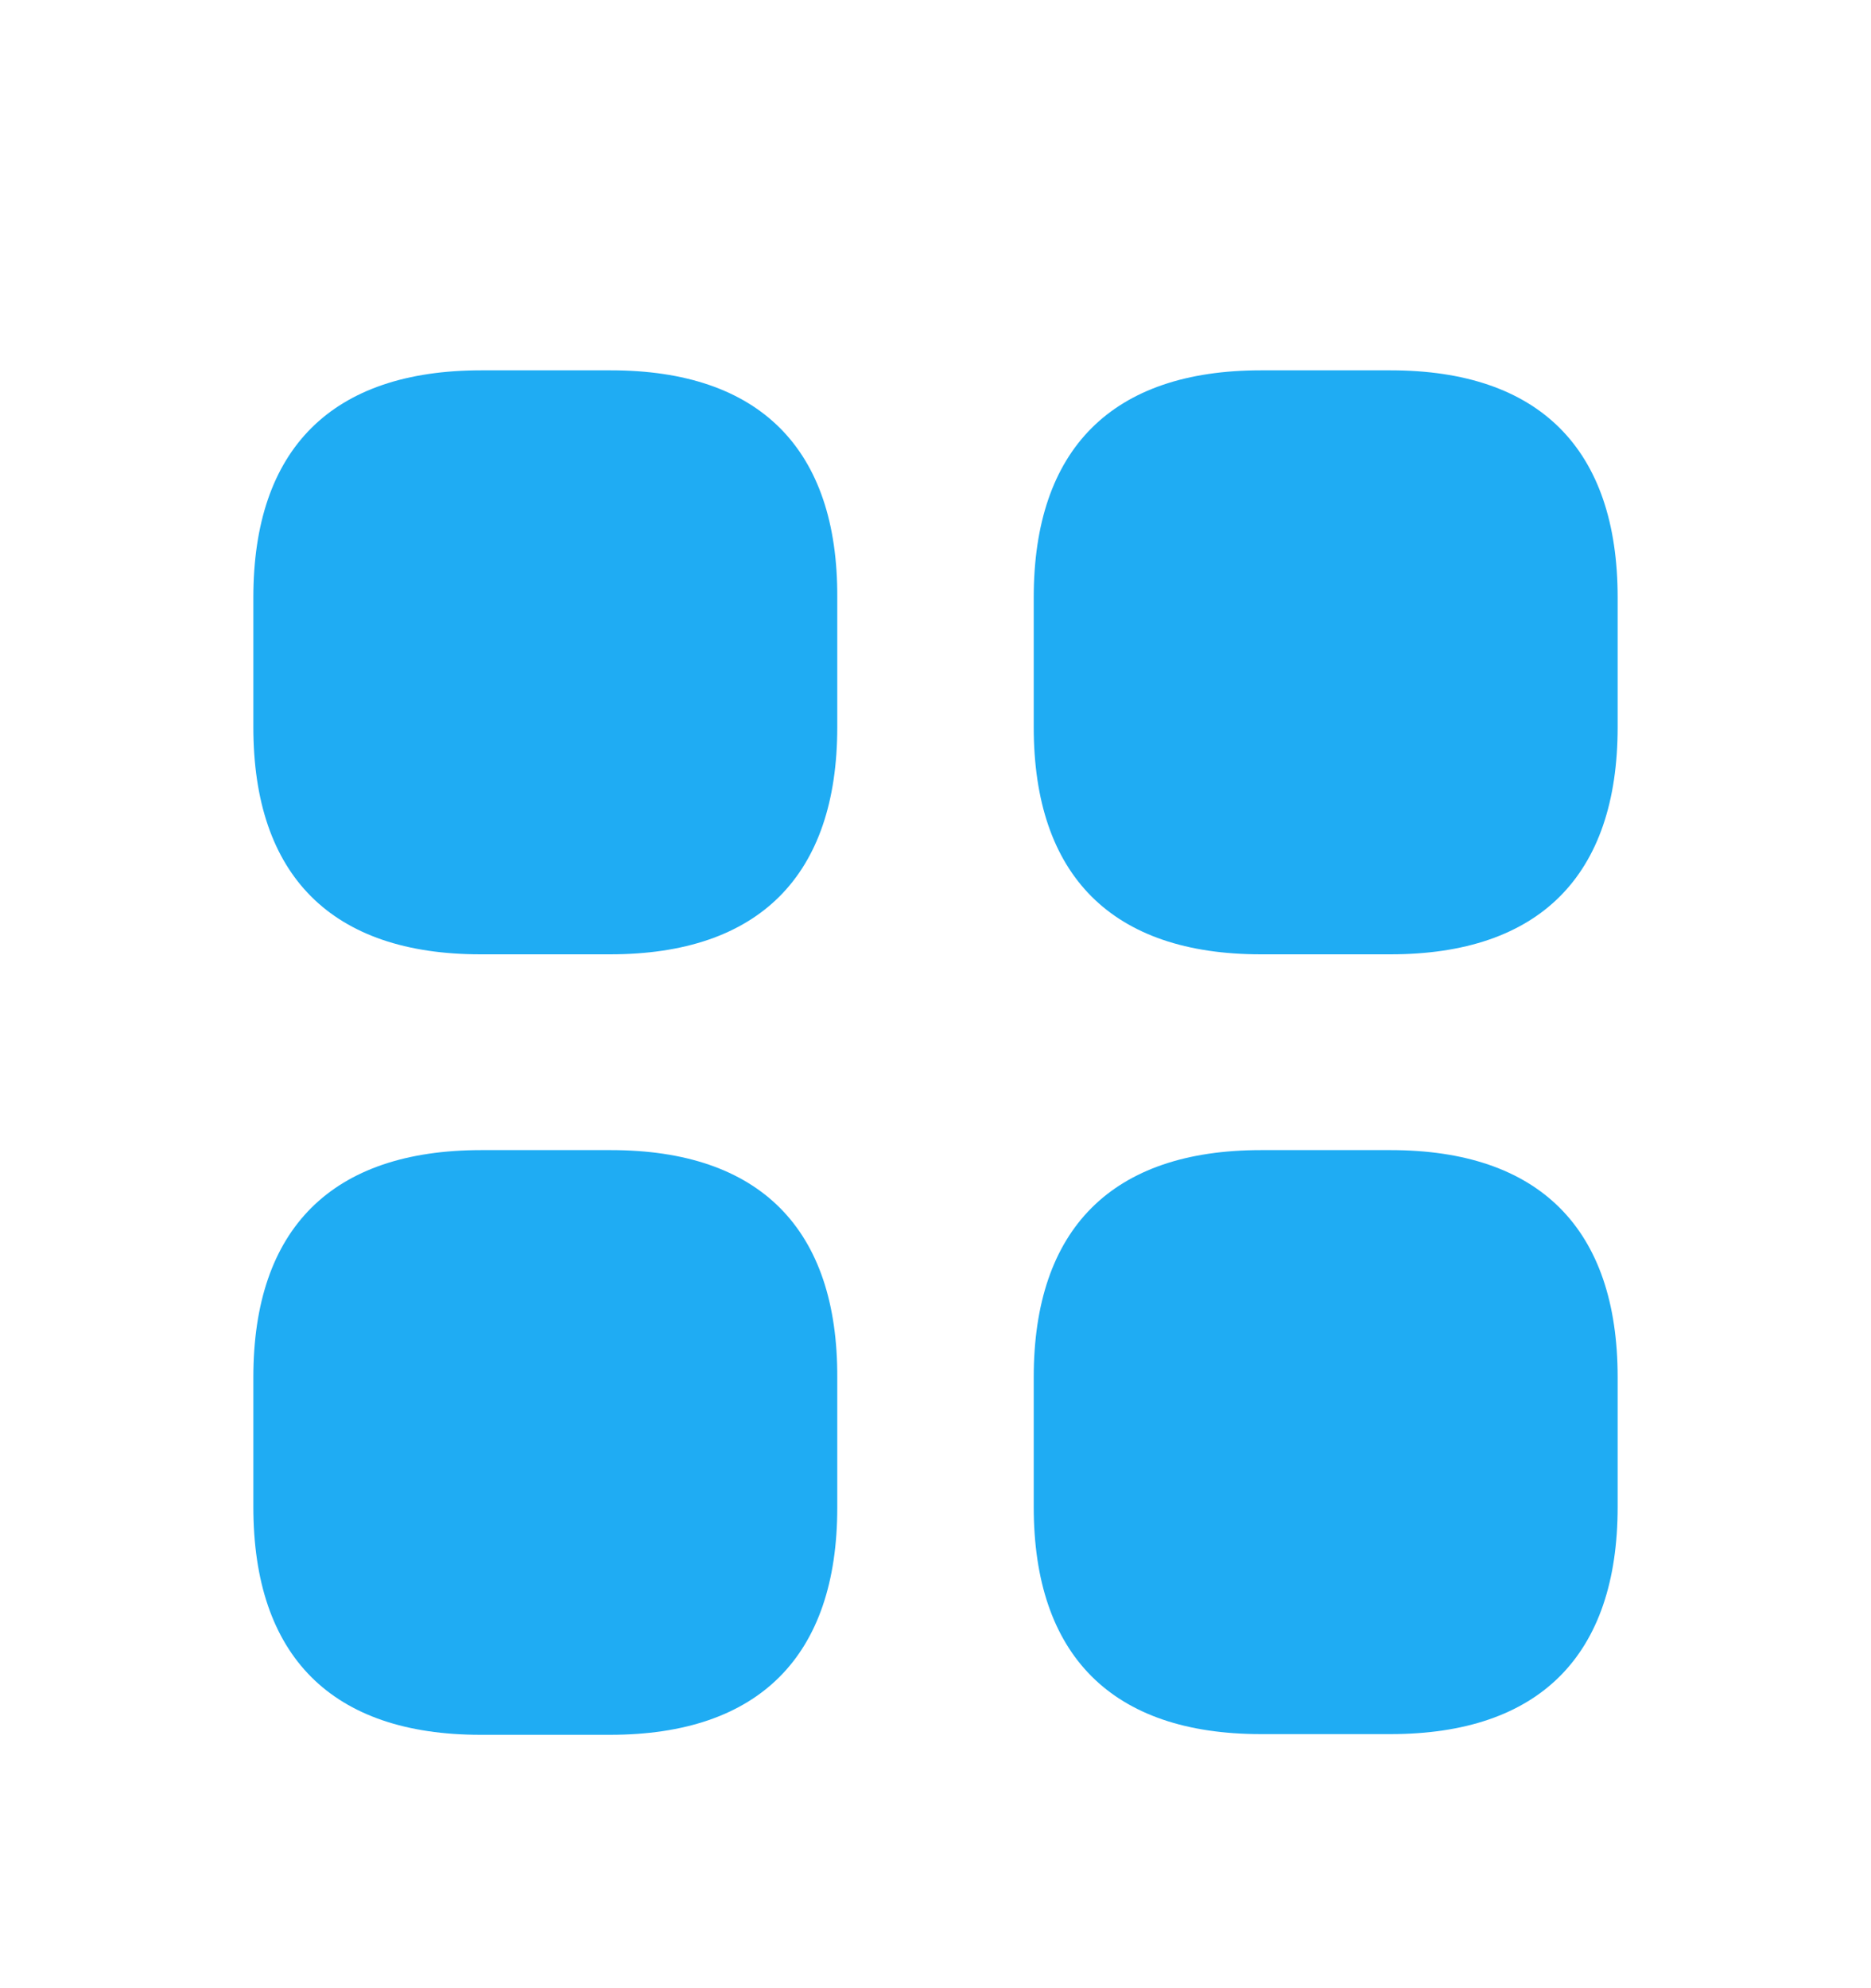 <svg width="32" height="34" viewBox="0 0 32 34" fill="none" xmlns="http://www.w3.org/2000/svg">
<g filter="url(#filter0_d_35569_6365)">
<path d="M10.447 2.333H8.23C5.675 2.333 4.333 3.675 4.333 6.218V8.435C4.333 10.978 5.675 12.32 8.218 12.32H10.435C12.978 12.32 14.32 10.978 14.32 8.435V6.218C14.332 3.675 12.99 2.333 10.447 2.333Z" fill="#1FACF3"/>
<path d="M23.782 2.333H21.565C19.022 2.333 17.68 3.675 17.68 6.218V8.435C17.68 10.978 19.022 12.32 21.565 12.32H23.782C26.325 12.32 27.667 10.978 27.667 8.435V6.218C27.667 3.675 26.325 2.333 23.782 2.333Z" fill="#1FACF3"/>
<path d="M23.782 15.668H21.565C19.022 15.668 17.68 17.01 17.68 19.553V21.77C17.68 24.313 19.022 25.655 21.565 25.655H23.782C26.325 25.655 27.667 24.313 27.667 21.77V19.553C27.667 17.01 26.325 15.668 23.782 15.668Z" fill="#1FACF3"/>
<path d="M10.447 15.668H8.23C5.675 15.668 4.333 17.01 4.333 19.553V21.77C4.333 24.325 5.675 25.667 8.218 25.667H10.435C12.978 25.667 14.32 24.325 14.32 21.782V19.565C14.332 17.01 12.99 15.668 10.447 15.668Z" fill="#1FACF3"/>
</g>
<defs>
<filter id="filter0_d_35569_6365" x="-2" y="0" width="36" height="36" filterUnits="userSpaceOnUse" color-interpolation-filters="sRGB">
<feFlood flood-opacity="0" result="BackgroundImageFix"/>
<feColorMatrix in="SourceAlpha" type="matrix" values="0 0 0 0 0 0 0 0 0 0 0 0 0 0 0 0 0 0 127 0" result="hardAlpha"/>
<feOffset dy="4"/>
<feGaussianBlur stdDeviation="2"/>
<feComposite in2="hardAlpha" operator="out"/>
<feColorMatrix type="matrix" values="0 0 0 0 0 0 0 0 0 0 0 0 0 0 0 0 0 0 0.25 0"/>
<feBlend mode="normal" in2="BackgroundImageFix" result="effect1_dropShadow_35569_6365"/>
<feBlend mode="normal" in="SourceGraphic" in2="effect1_dropShadow_35569_6365" result="shape"/>
</filter>
</defs>
</svg>
